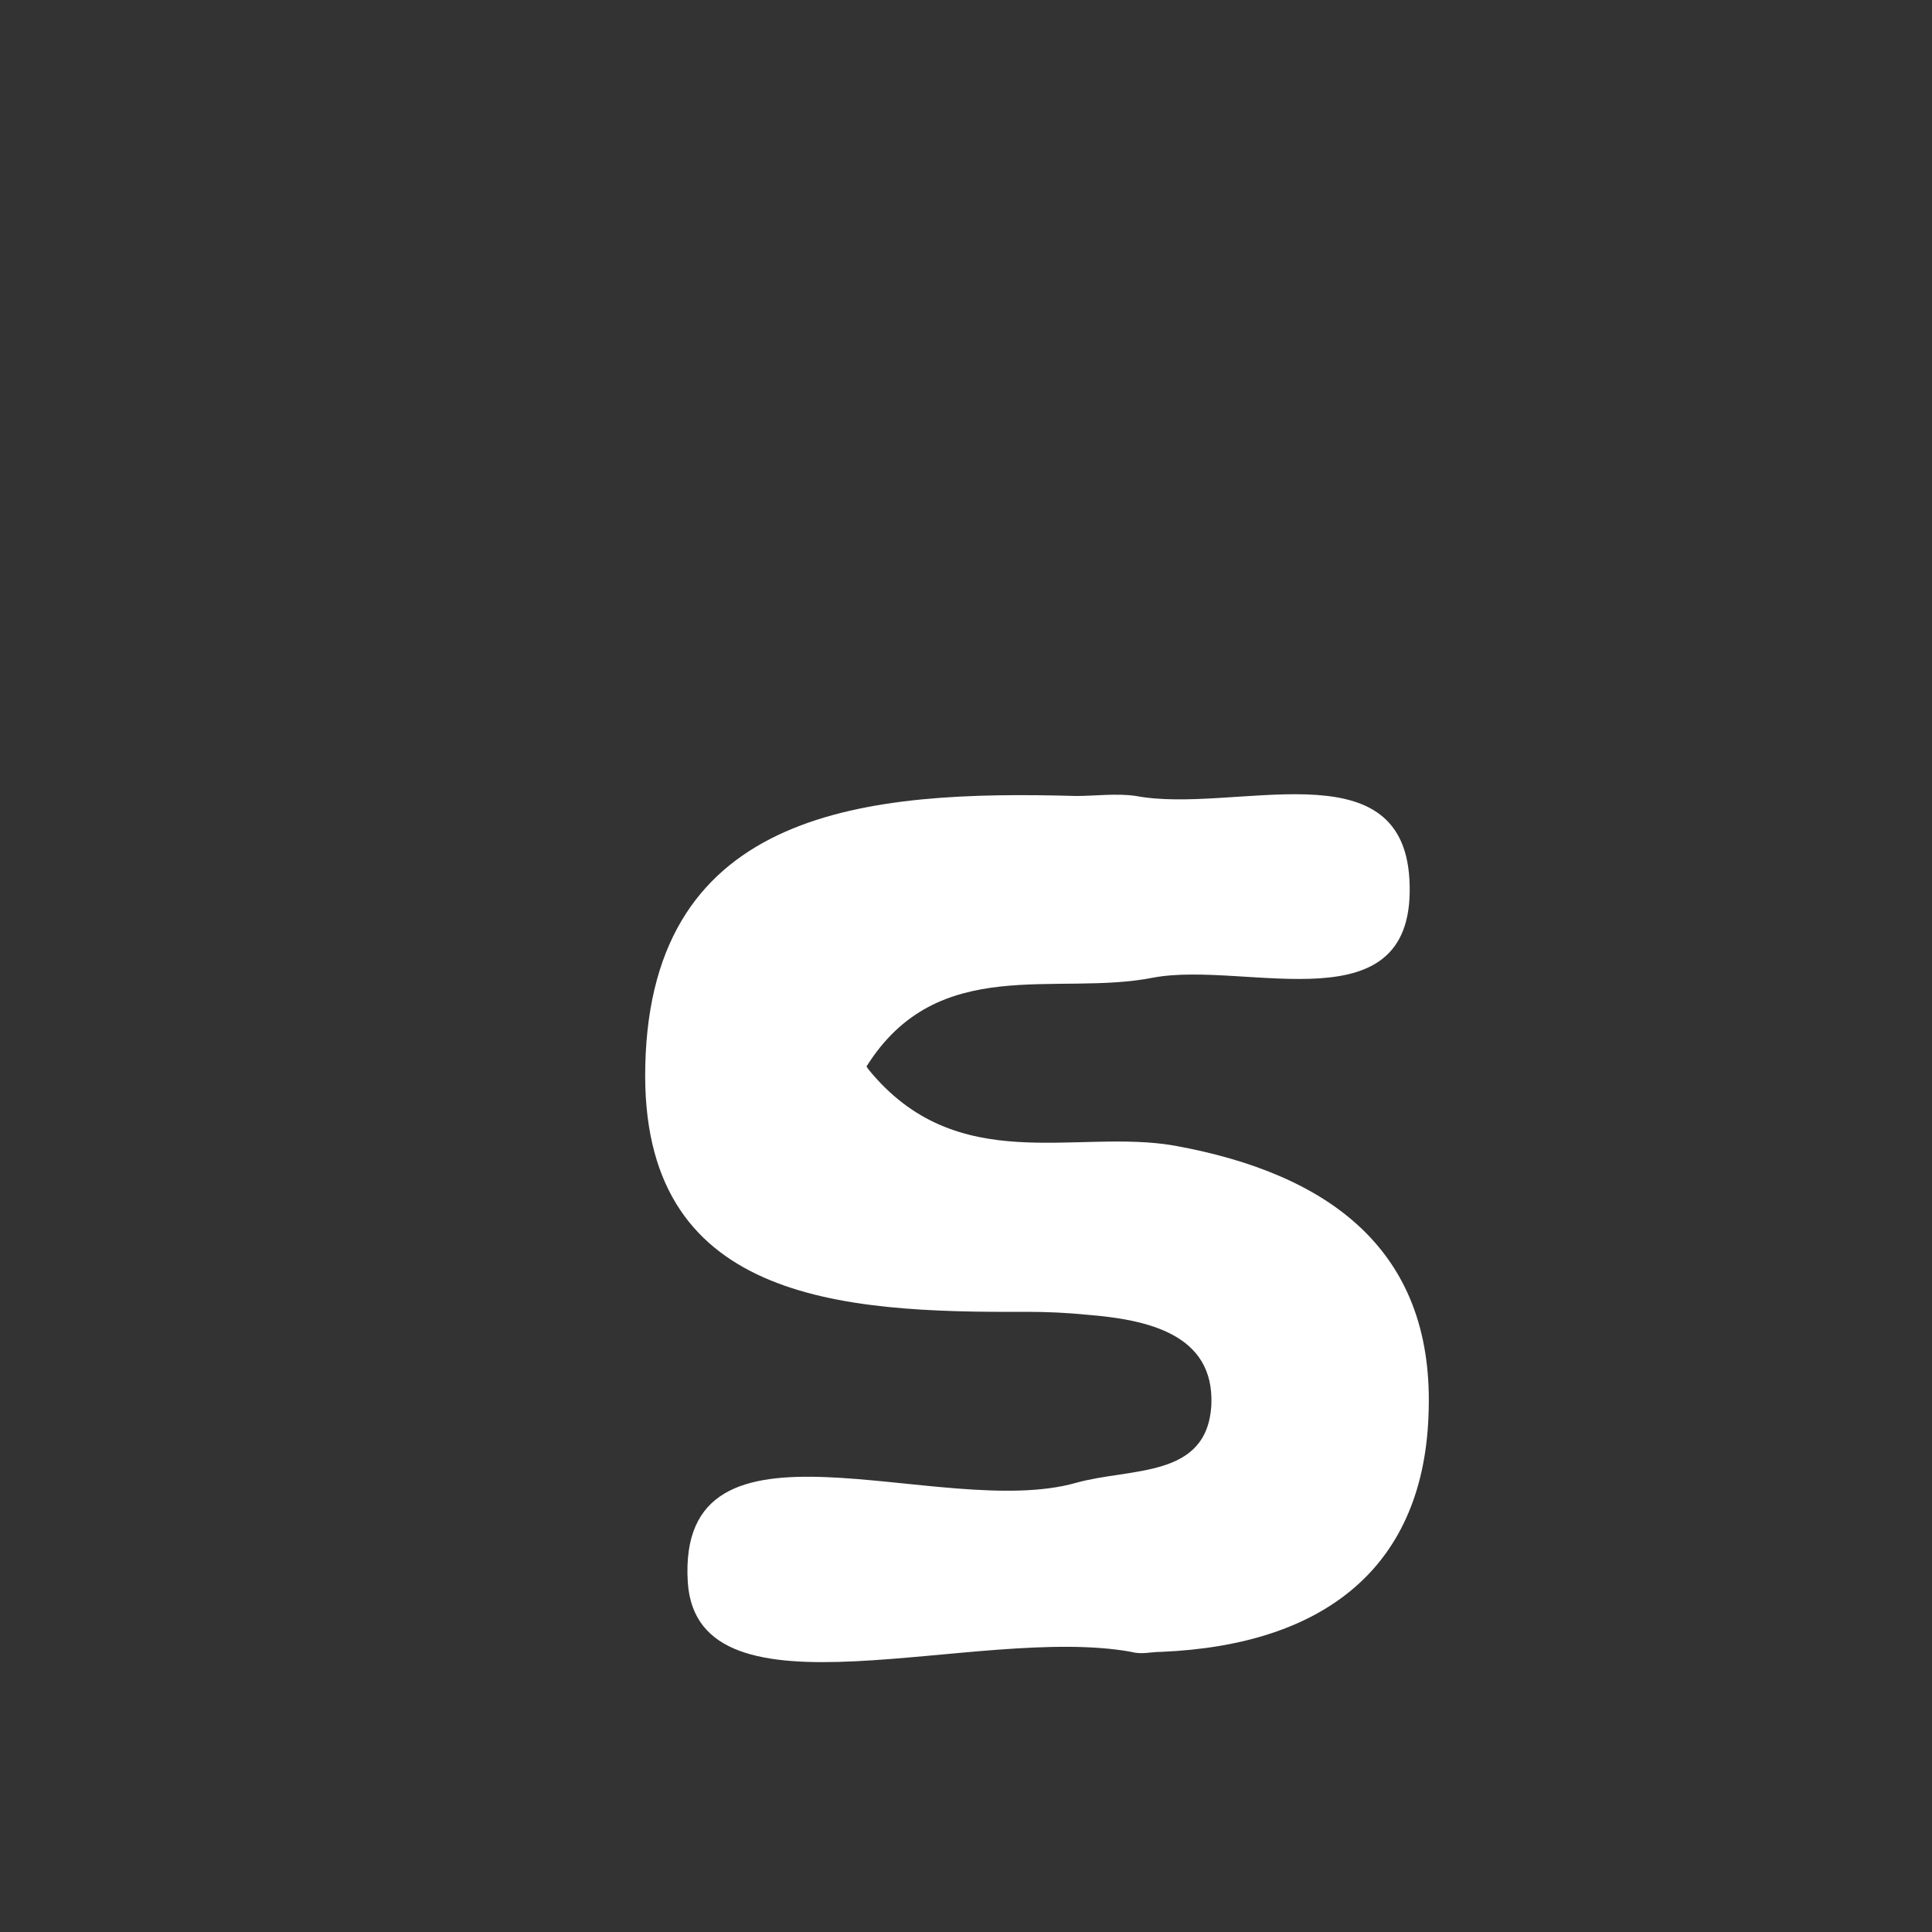 <?xml version="1.0" encoding="UTF-8" standalone="no"?><svg width='2' height='2' viewBox='0 0 2 2' fill='none' xmlns='http://www.w3.org/2000/svg'>
<rect x="0" y="0" width="2" height="2" fill="#333333" stroke="none"/>
<path d='M0.899 1.107C0.991 1.22 1.114 1.168 1.216 1.186C1.376 1.215 1.483 1.294 1.479 1.458C1.476 1.623 1.37 1.703 1.202 1.71C1.191 1.71 1.182 1.713 1.171 1.71C1.011 1.681 0.722 1.789 0.712 1.638C0.7 1.445 0.973 1.575 1.114 1.535C1.171 1.519 1.25 1.531 1.254 1.454C1.257 1.381 1.188 1.366 1.125 1.361C1.105 1.359 1.085 1.358 1.063 1.358C0.869 1.359 0.662 1.347 0.668 1.103C0.674 0.836 0.899 0.818 1.114 0.824C1.134 0.824 1.156 0.821 1.176 0.824C1.277 0.843 1.451 0.772 1.459 0.91C1.468 1.066 1.291 0.994 1.194 1.012C1.094 1.032 0.971 0.986 0.897 1.104L0.899 1.107Z' fill='white'/>
</svg>
